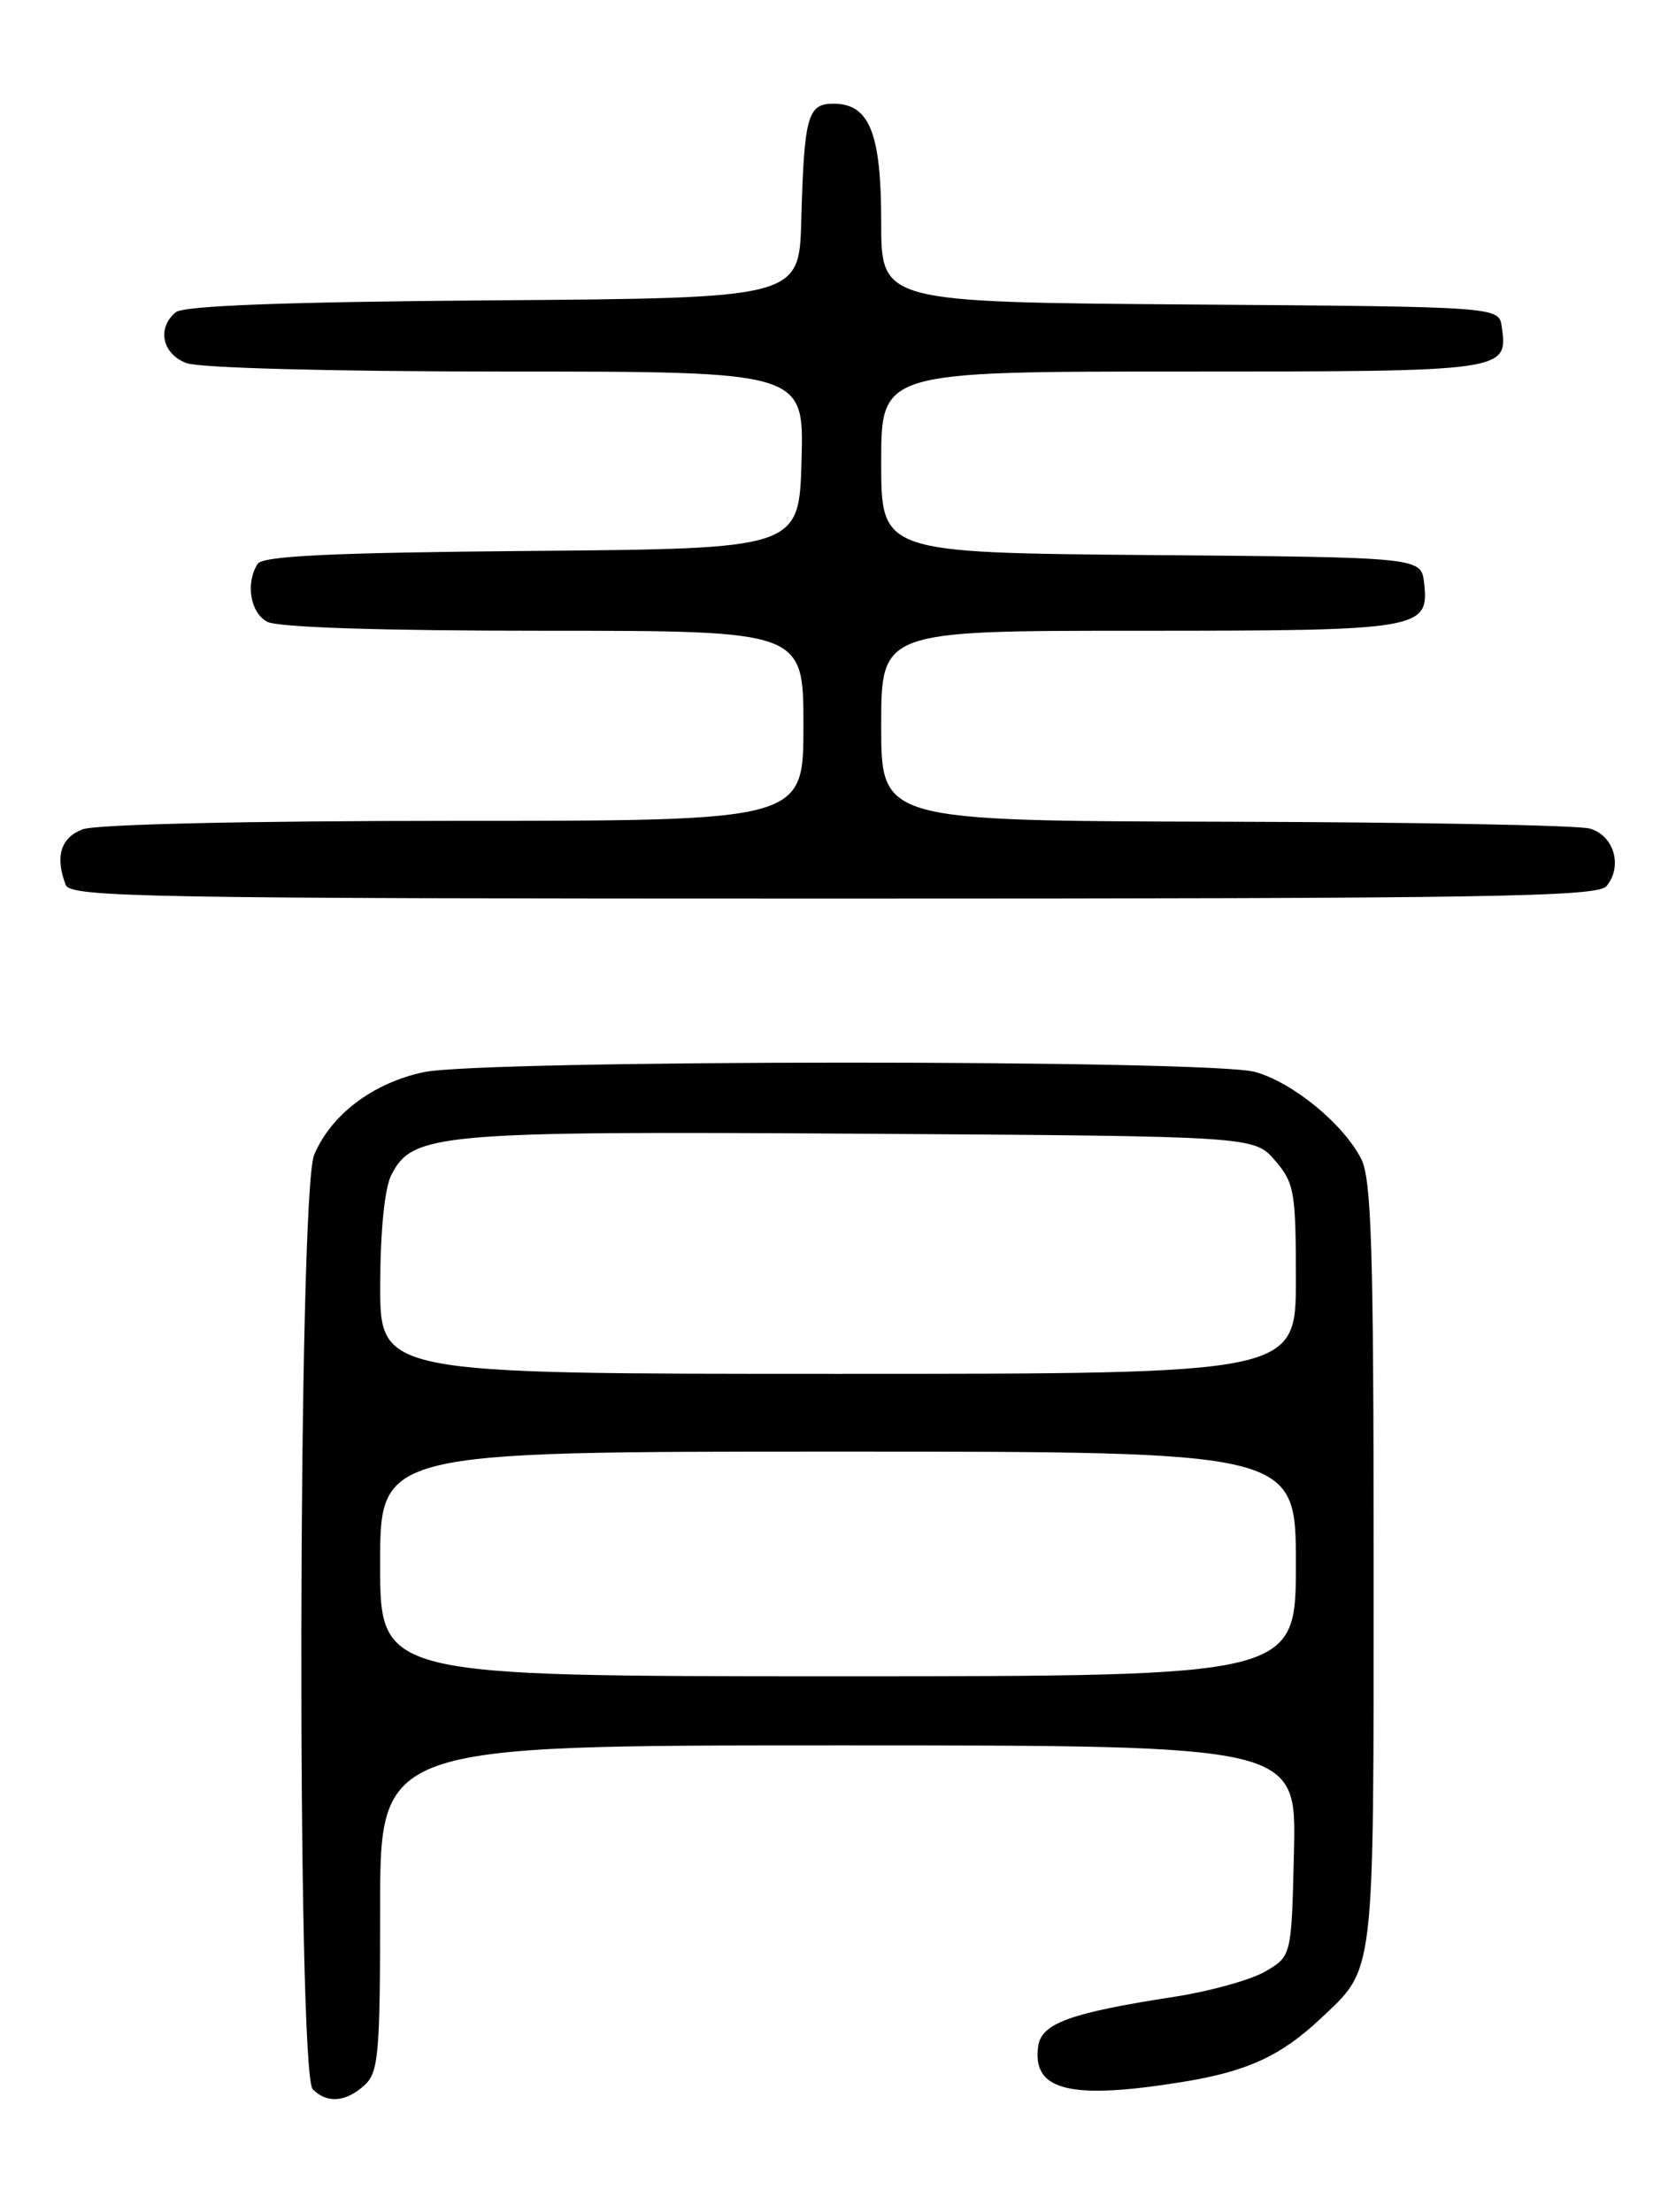 <?xml version="1.0" encoding="UTF-8" standalone="no"?>
<!DOCTYPE svg PUBLIC "-//W3C//DTD SVG 1.1//EN" "http://www.w3.org/Graphics/SVG/1.1/DTD/svg11.dtd" >
<svg xmlns="http://www.w3.org/2000/svg" xmlns:xlink="http://www.w3.org/1999/xlink" version="1.1" viewBox="0 0 194 256">
 <g >
 <path fill="currentColor"
d=" M 42.17 241.35 C 43.82 239.85 44.00 237.83 44.00 220.85 C 44.00 202.00 44.00 202.00 97.03 202.00 C 150.06 202.00 150.06 202.00 149.78 214.20 C 149.50 226.39 149.50 226.39 146.47 228.16 C 144.80 229.14 140.07 230.45 135.97 231.09 C 123.90 232.95 120.55 234.16 120.17 236.81 C 119.44 241.97 123.85 243.06 136.88 240.95 C 144.36 239.74 148.25 237.95 152.84 233.64 C 159.20 227.65 159.00 229.35 159.00 181.00 C 159.00 144.45 158.75 136.42 157.55 134.10 C 155.45 130.03 149.63 125.27 145.28 124.06 C 140.05 122.61 55.80 122.63 49.02 124.09 C 43.14 125.35 38.31 129.01 36.36 133.67 C 34.49 138.15 34.34 239.94 36.20 241.80 C 37.86 243.46 40.01 243.30 42.17 241.35 Z  M 185.95 102.56 C 187.87 100.25 186.82 96.67 184.00 95.89 C 182.62 95.51 163.61 95.15 141.75 95.10 C 102.00 95.00 102.00 95.00 102.00 84.00 C 102.00 73.00 102.00 73.00 131.81 73.00 C 164.54 73.00 165.45 72.85 164.84 67.45 C 164.50 64.50 164.50 64.50 133.25 64.24 C 102.00 63.97 102.00 63.97 102.00 53.49 C 102.00 43.00 102.00 43.00 136.88 43.00 C 174.47 43.00 174.56 42.99 173.83 37.81 C 173.50 35.50 173.50 35.50 137.75 35.24 C 102.00 34.97 102.00 34.97 102.00 25.71 C 102.00 15.37 100.64 12.00 96.46 12.00 C 93.48 12.00 93.08 13.45 92.75 25.50 C 92.50 34.50 92.50 34.50 57.09 34.76 C 32.98 34.94 21.25 35.38 20.34 36.14 C 18.14 37.96 18.77 40.96 21.57 42.02 C 23.05 42.59 38.62 43.00 58.60 43.00 C 93.07 43.00 93.07 43.00 92.78 53.25 C 92.50 63.50 92.50 63.50 61.55 63.76 C 38.32 63.96 30.40 64.34 29.82 65.26 C 28.40 67.50 28.97 70.91 30.93 71.96 C 32.14 72.61 44.12 73.00 62.93 73.00 C 93.00 73.00 93.00 73.00 93.00 84.00 C 93.00 95.00 93.00 95.00 52.57 95.00 C 28.71 95.00 11.08 95.40 9.57 95.98 C 7.02 96.94 6.35 99.15 7.61 102.42 C 8.15 103.84 16.92 104.00 96.48 104.00 C 172.23 104.00 184.93 103.80 185.95 102.56 Z  M 44.00 181.00 C 44.00 168.00 44.00 168.00 97.00 168.00 C 150.00 168.00 150.00 168.00 150.00 181.00 C 150.00 194.00 150.00 194.00 97.00 194.00 C 44.00 194.00 44.00 194.00 44.00 181.00 Z  M 44.01 148.75 C 44.02 142.51 44.52 137.52 45.29 136.00 C 47.74 131.15 50.63 130.90 99.78 131.21 C 145.17 131.50 145.17 131.50 147.59 134.31 C 149.82 136.90 150.00 137.93 150.00 148.06 C 150.00 159.00 150.00 159.00 97.00 159.00 C 44.00 159.00 44.00 159.00 44.01 148.75 Z "/>
</g>
</svg>